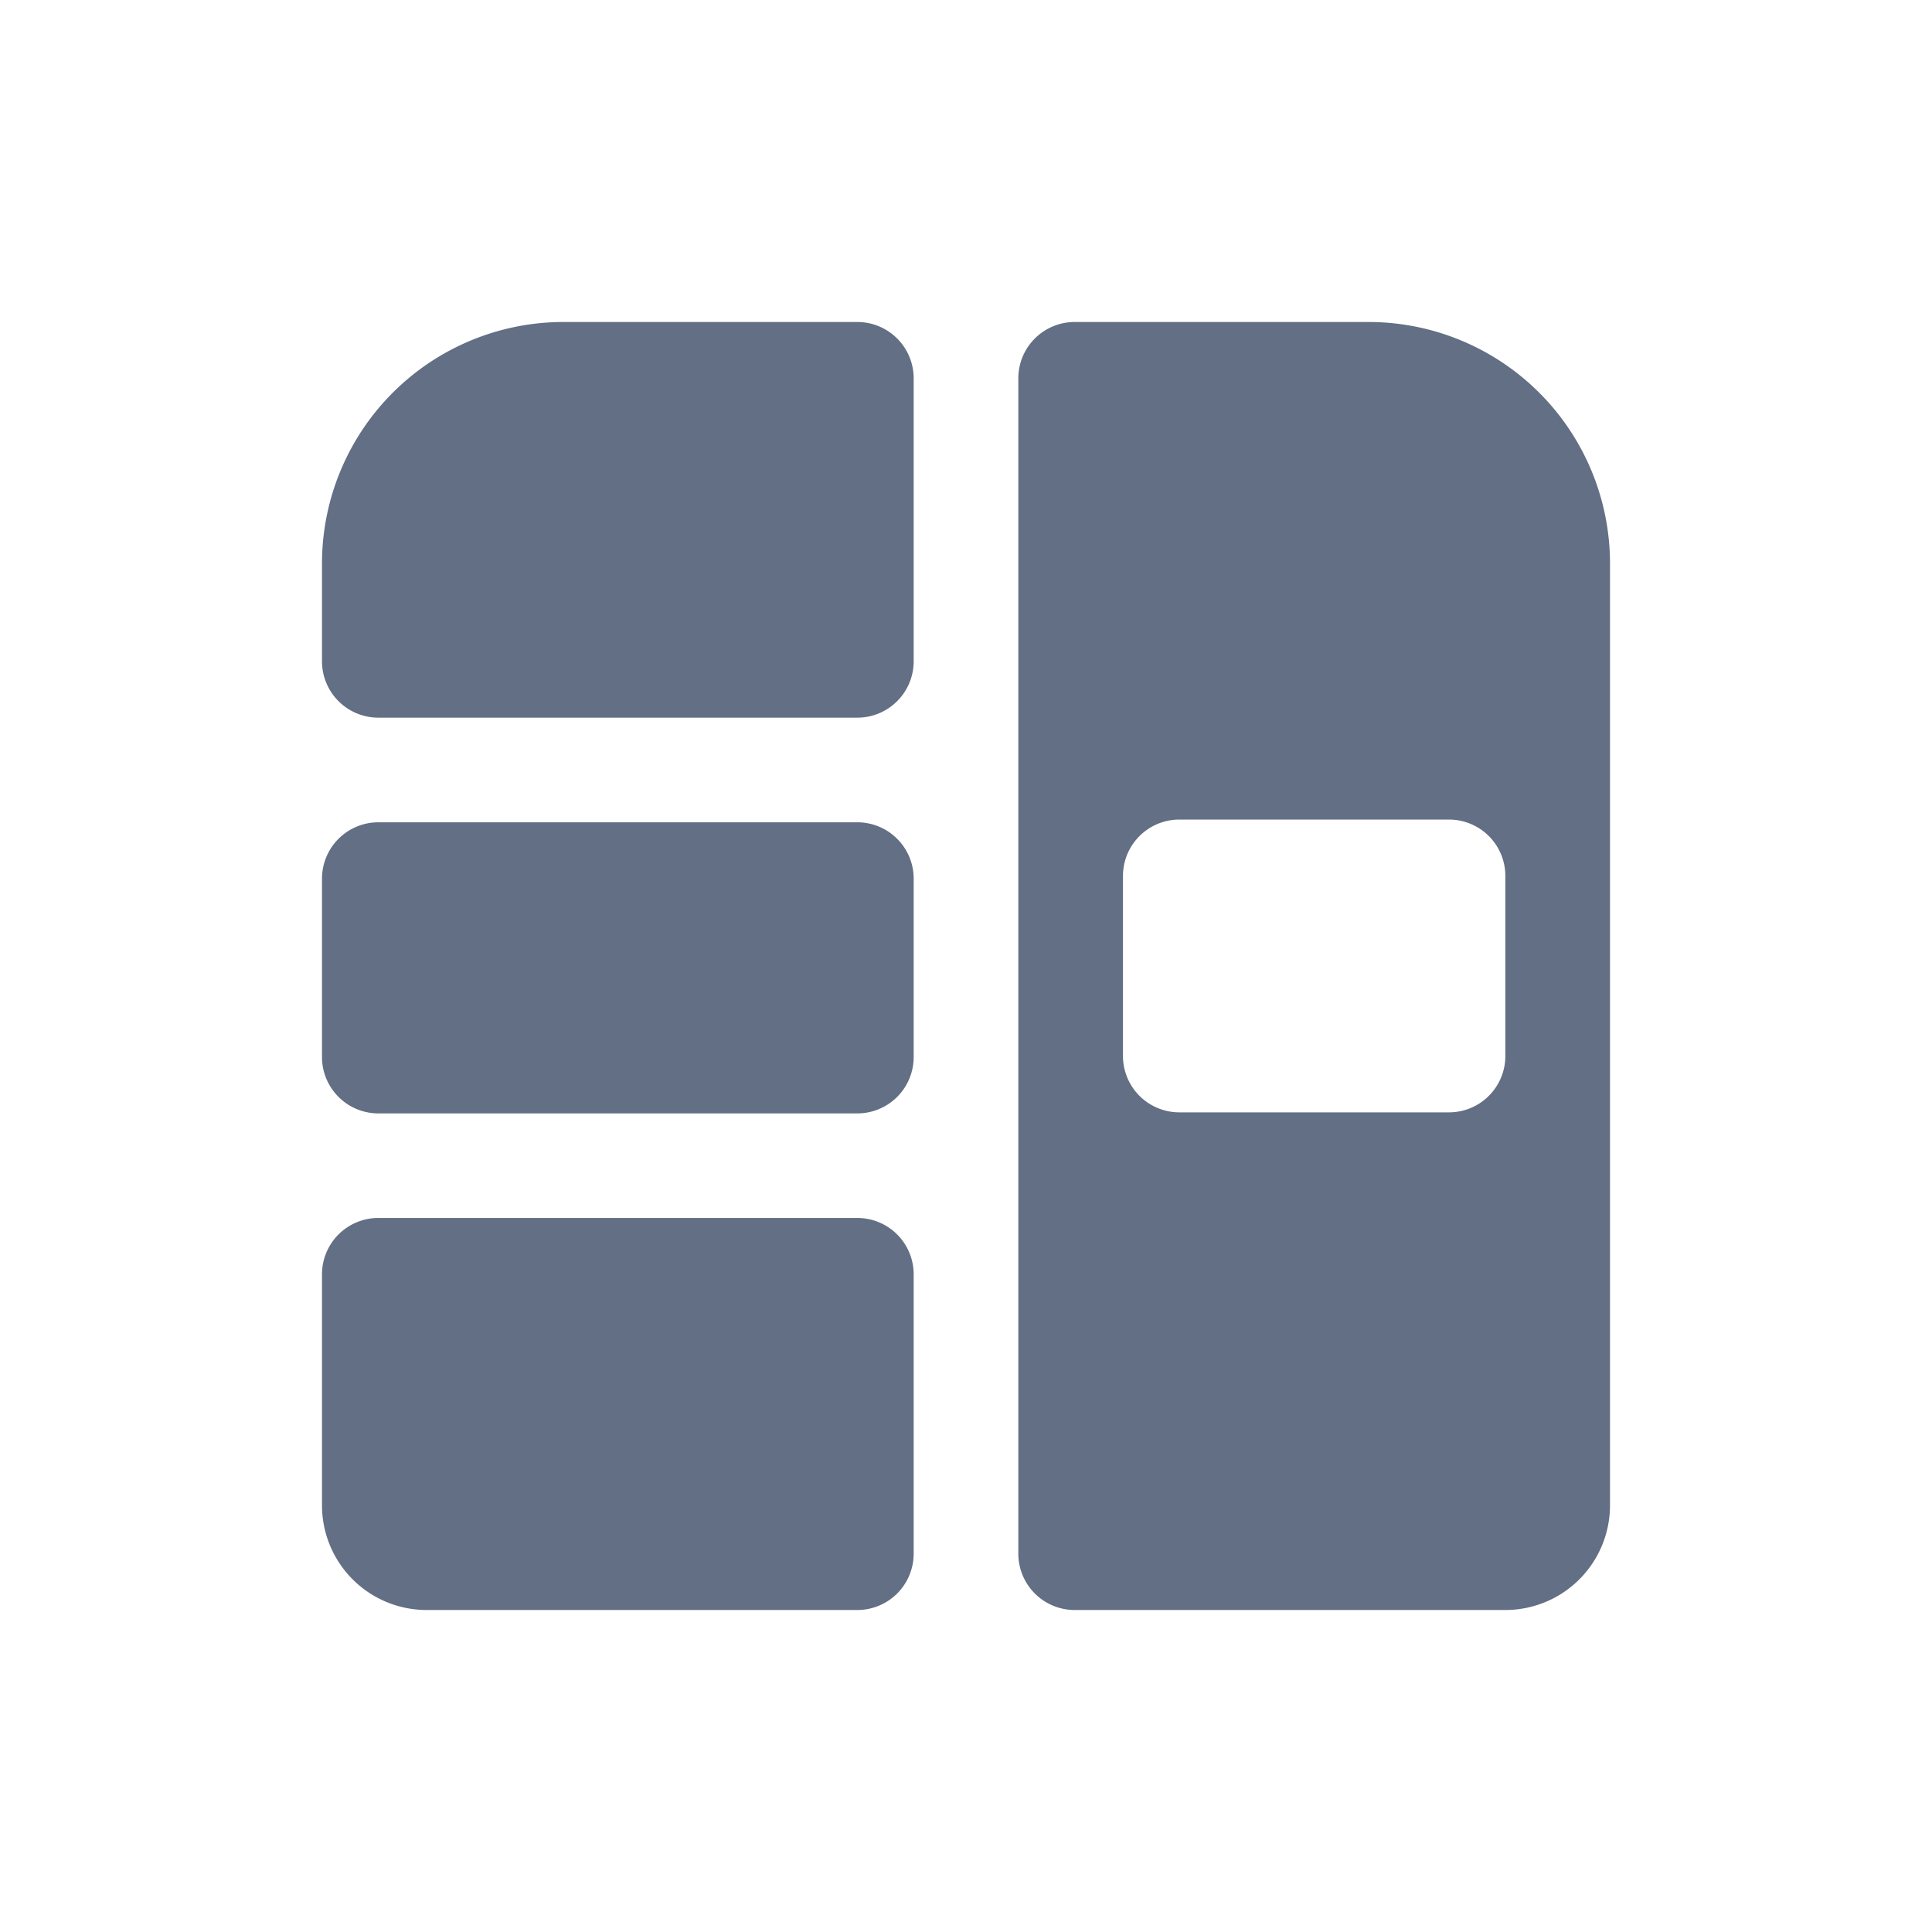 <svg viewBox="0 0 24 24" fill="none" xmlns="http://www.w3.org/2000/svg"><path d="M7 4h3.65a.7.7 0 01.7.7v3.515a.7.7 0 01-.7.7H4.7a.7.7 0 01-.7-.7V7a3 3 0 013-3zM4.7 10.215a.7.7 0 00-.7.7v2.216a.7.7 0 00.7.7h5.95a.7.7 0 00.7-.7v-2.216a.7.7 0 00-.7-.7H4.7zM4 18.7v-2.87a.7.7 0 01.7-.7h5.95a.7.7 0 01.7.7v3.47a.7.7 0 01-.7.7H5.3A1.3 1.3 0 014 18.7z" fill="#626F84"/><path fill-rule="evenodd" clip-rule="evenodd" d="M18.7 20h-5.35a.7.7 0 01-.7-.7V4.7a.7.7 0 01.7-.7H17a3 3 0 013 3v11.7a1.3 1.3 0 01-1.3 1.3zm-4.05-9.819a.7.7 0 00-.7.7v2.237a.7.7 0 00.7.7H18a.7.7 0 00.7-.7v-2.237a.7.7 0 00-.7-.7h-3.35z" fill="#626F84"/></svg>
